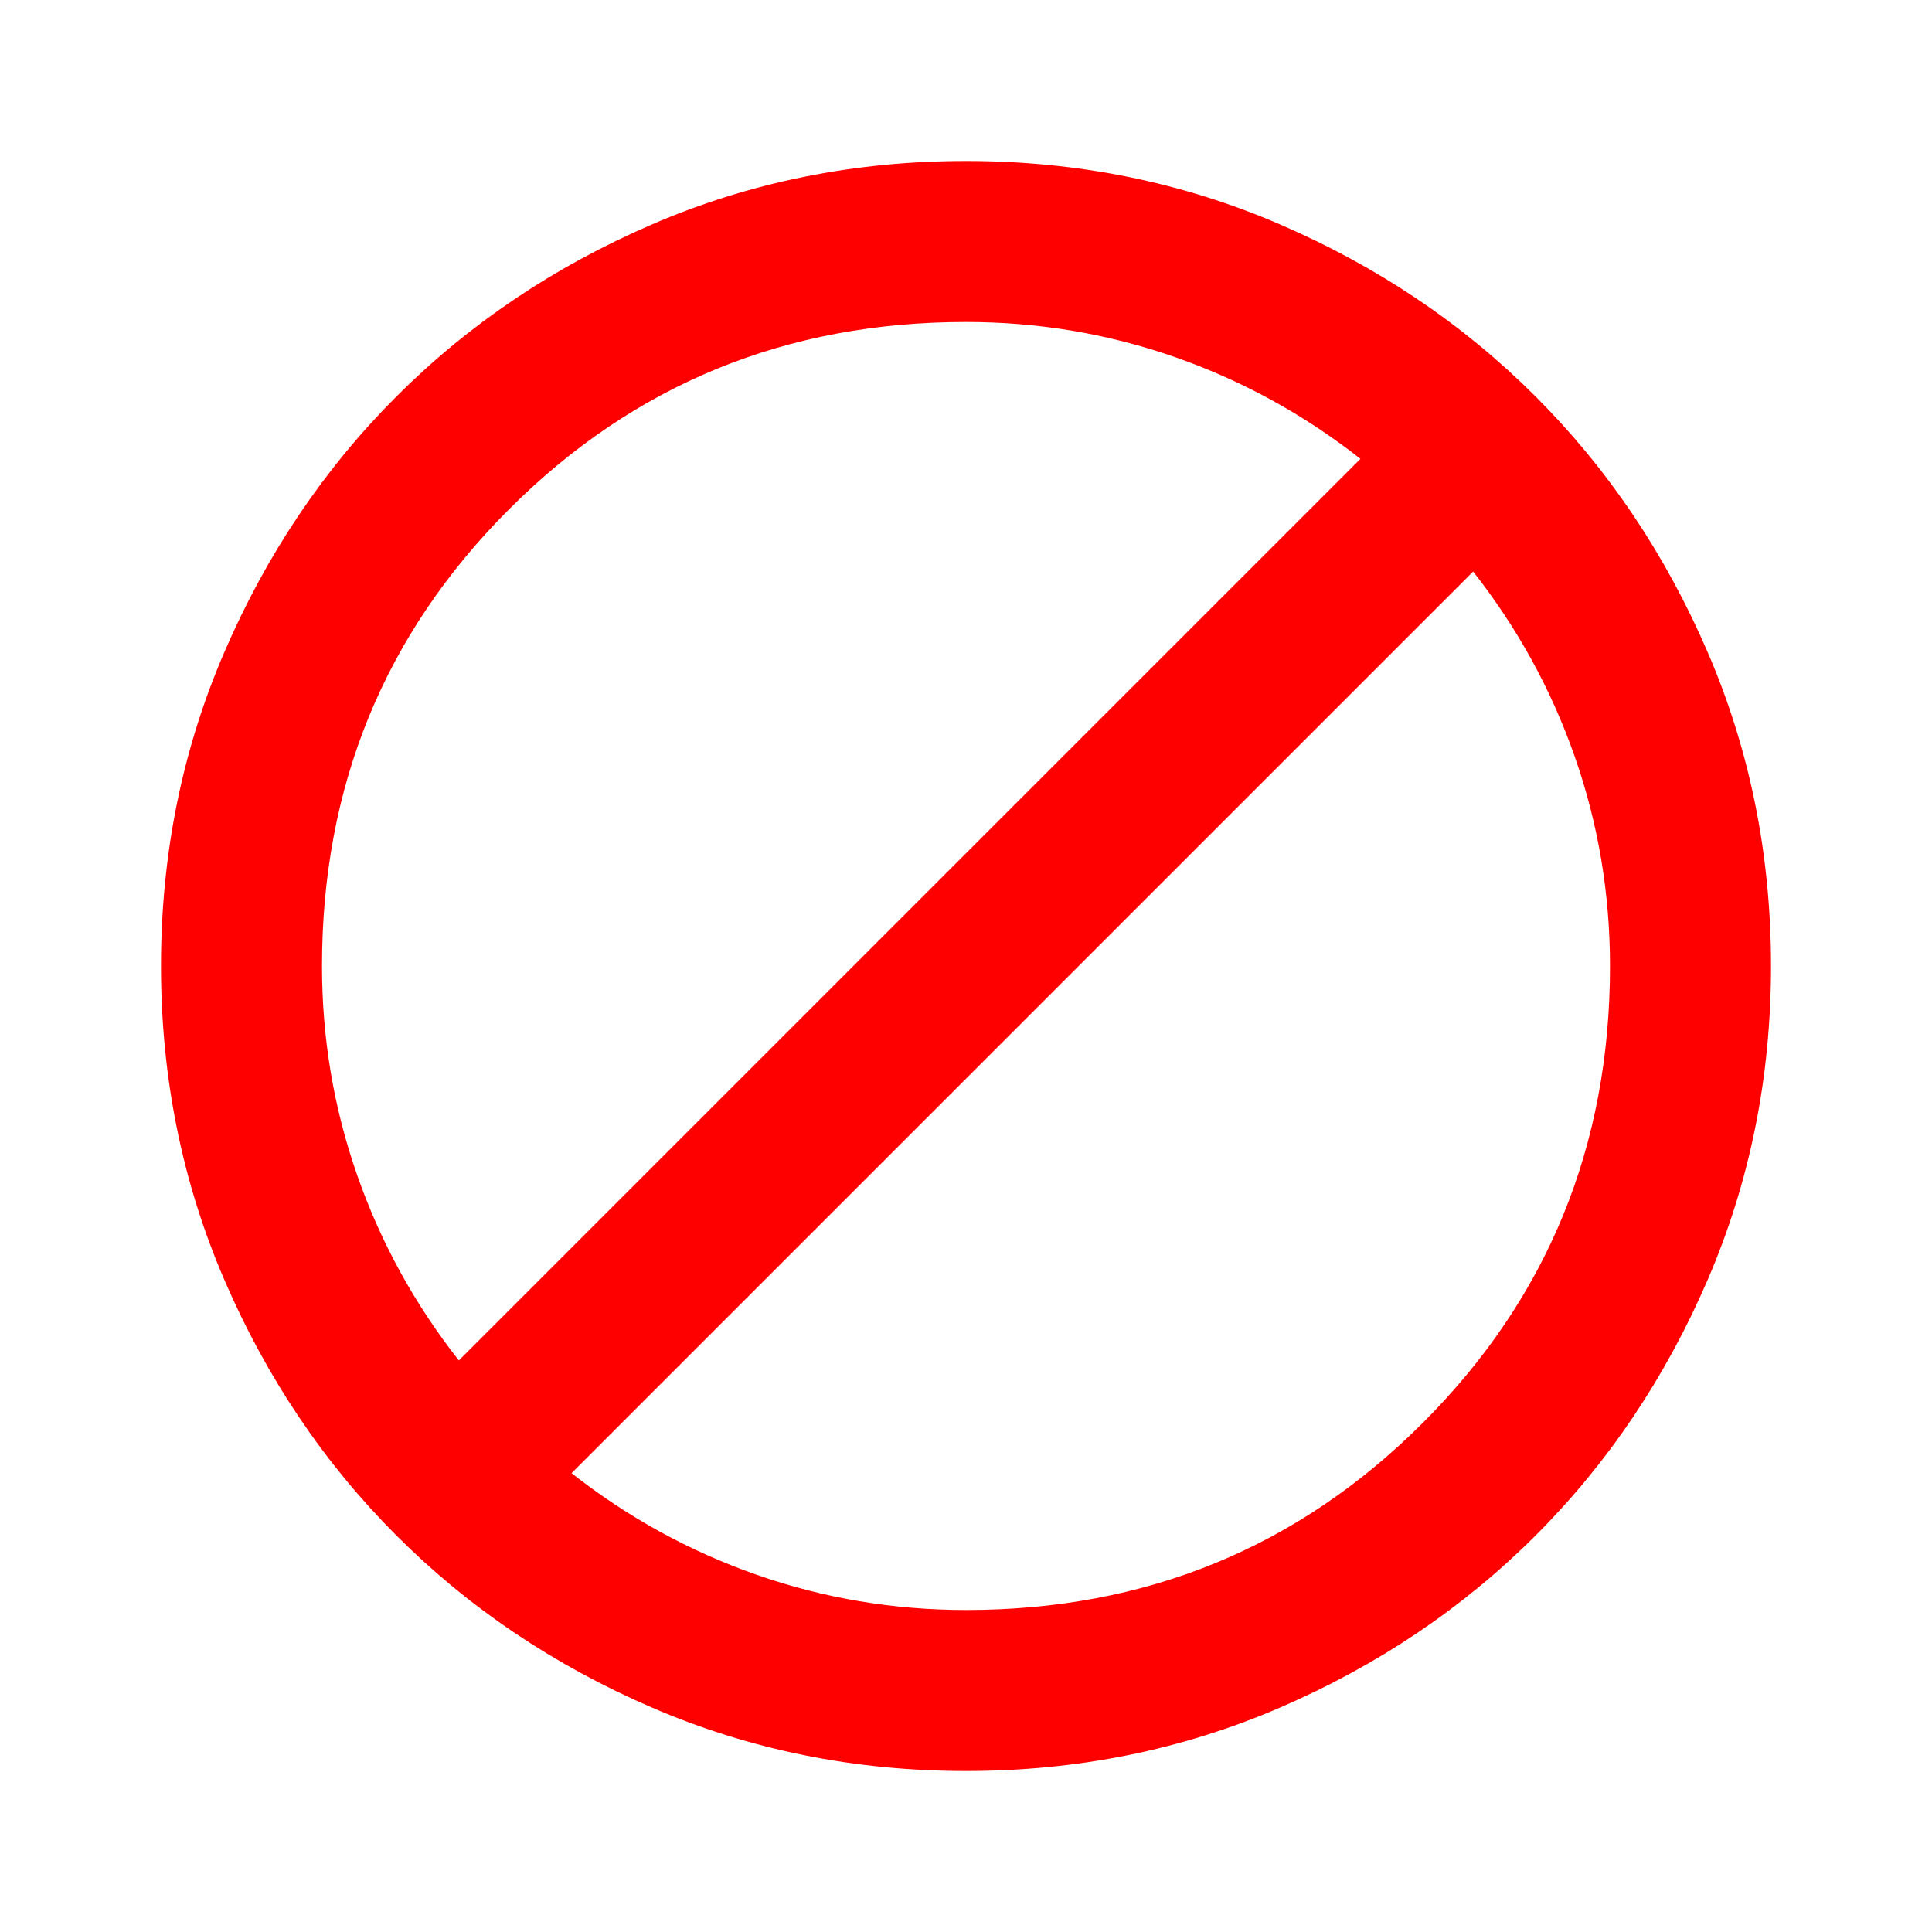 <svg xmlns="http://www.w3.org/2000/svg" viewBox="0 -960 960 960"><path fill="red" d="M480-80q-83 0-156-31.5T197-197q-54-54-85.5-127T80-480q0-83 31.5-156T197-763q54-54 127-85.5T480-880q83 0 156 31.5T763-763q54 54 85.5 127T880-480q0 83-31.5 156T763-197q-54 54-127 85.5T480-80Zm0-80q134 0 227-93t93-227q0-54-17.5-104T732-676L284-228q42 33 92 50.5T480-160ZM228-284l448-448q-42-33-92-50.5T480-800q-134 0-227 93t-93 227q0 54 17.5 104t50.5 92Z"/></svg>